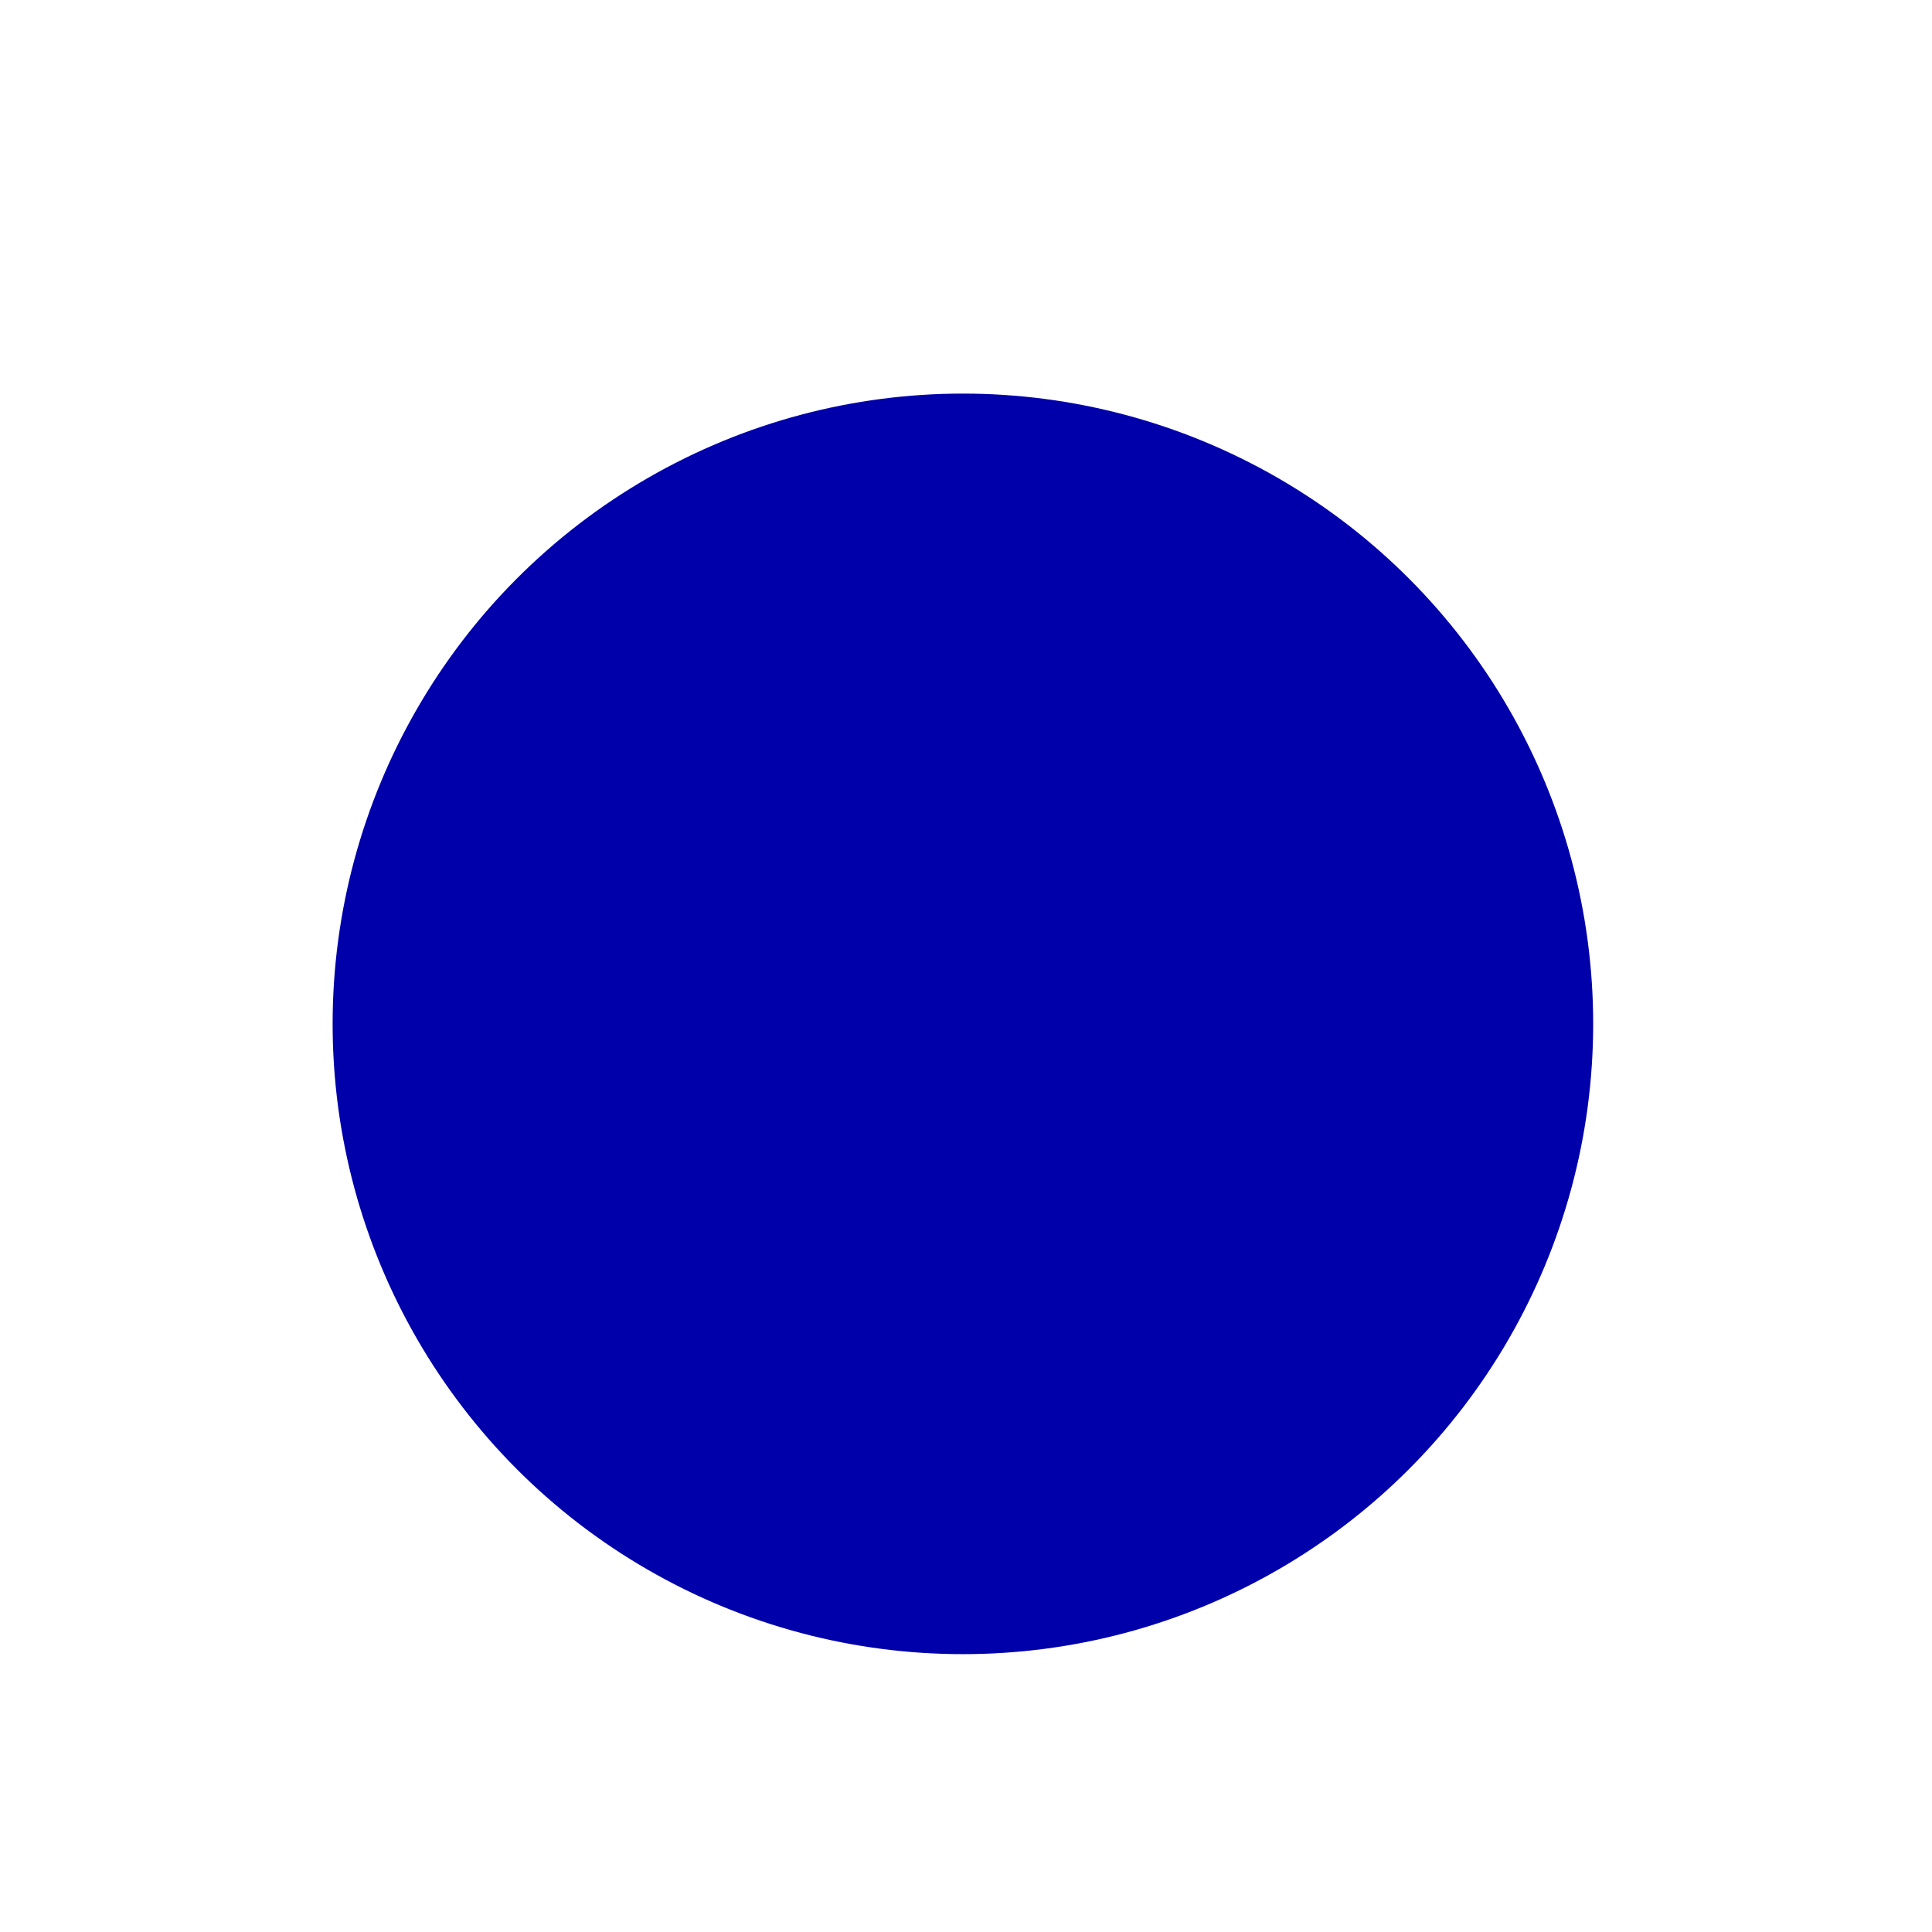<?xml version="1.0" encoding="UTF-8" standalone="no"?>
<svg
   xmlns:dc="http://purl.org/dc/elements/1.1/"
   xmlns:cc="http://creativecommons.org/ns#"
   xmlns:rdf="http://www.w3.org/1999/02/22-rdf-syntax-ns#"
   xmlns:svg="http://www.w3.org/2000/svg"
   xmlns="http://www.w3.org/2000/svg"
   xmlns:sodipodi="http://sodipodi.sourceforge.net/DTD/sodipodi-0.dtd"
   xmlns:inkscape="http://www.inkscape.org/namespaces/inkscape"
   width="210mm"
   height="210mm"
   viewBox="0 0 210 210"
   version="1.1"
   id="svg883"
   inkscape:version="1.0 (4035a4fb49, 2020-05-01)"
   sodipodi:docname="circle.svg">
  <defs
     id="defs877">
    <filter
       style="color-interpolation-filters:sRGB"
       inkscape:label="Drop Shadow"
       id="filter1569">
      <feFlood
         flood-opacity="0.498"
         flood-color="rgb(0,0,0)"
         result="flood"
         id="feFlood1559" />
      <feComposite
         in="flood"
         in2="SourceGraphic"
         operator="in"
         result="composite1"
         id="feComposite1561" />
      <feGaussianBlur
         in="composite1"
         stdDeviation="6.079"
         result="blur"
         id="feGaussianBlur1563" />
      <feOffset
         dx="-0.151"
         dy="3.474"
         result="offset"
         id="feOffset1565" />
      <feComposite
         in="SourceGraphic"
         in2="offset"
         operator="over"
         result="composite2"
         id="feComposite1567" />
    </filter>
    <filter
       style="color-interpolation-filters:sRGB"
       inkscape:label="Drop Shadow"
       id="filter1581">
      <feFlood
         flood-opacity="0.498"
         flood-color="rgb(0,0,0)"
         result="flood"
         id="feFlood1571" />
      <feComposite
         in="flood"
         in2="SourceGraphic"
         operator="in"
         result="composite1"
         id="feComposite1573" />
      <feGaussianBlur
         in="composite1"
         stdDeviation="6.079"
         result="blur"
         id="feGaussianBlur1575" />
      <feOffset
         dx="-0.151"
         dy="3.474"
         result="offset"
         id="feOffset1577" />
      <feComposite
         in="SourceGraphic"
         in2="offset"
         operator="over"
         result="composite2"
         id="feComposite1579" />
    </filter>
  </defs>
  <sodipodi:namedview
     id="base"
     pagecolor="#ffffff"
     bordercolor="#666666"
     borderopacity="1.0"
     inkscape:pageopacity="0.0"
     inkscape:pageshadow="2"
     inkscape:zoom="1.4"
     inkscape:cx="343.03272"
     inkscape:cy="450.39591"
     inkscape:document-units="mm"
     inkscape:current-layer="layer1"
     inkscape:document-rotation="0"
     showgrid="false"
     inkscape:window-width="1920"
     inkscape:window-height="1001"
     inkscape:window-x="-9"
     inkscape:window-y="-9"
     inkscape:window-maximized="1" />
  <g
     inkscape:label="Layer 1"
     inkscape:groupmode="layer"
     id="layer1">
    <circle
       transform="matrix(1.747,0,0,1.747,-46.18,-178.289)"
       style="fill:#ffffff;stroke-width:0.265;filter:url(#filter1581);opacity:0.5"
       id="path1446"
       cx="86.557"
       cy="162.152"
       r="49.515" />
    <circle
       transform="matrix(1.747,0,0,1.747,-46.18,-178.289)"
       r="39.215"
       cy="162.284"
       cx="86.495"
       id="path1446-9"
       style="fill:#0000aa;stroke-width:0.21;filter:url(#filter1569)" />
  </g>
</svg>
